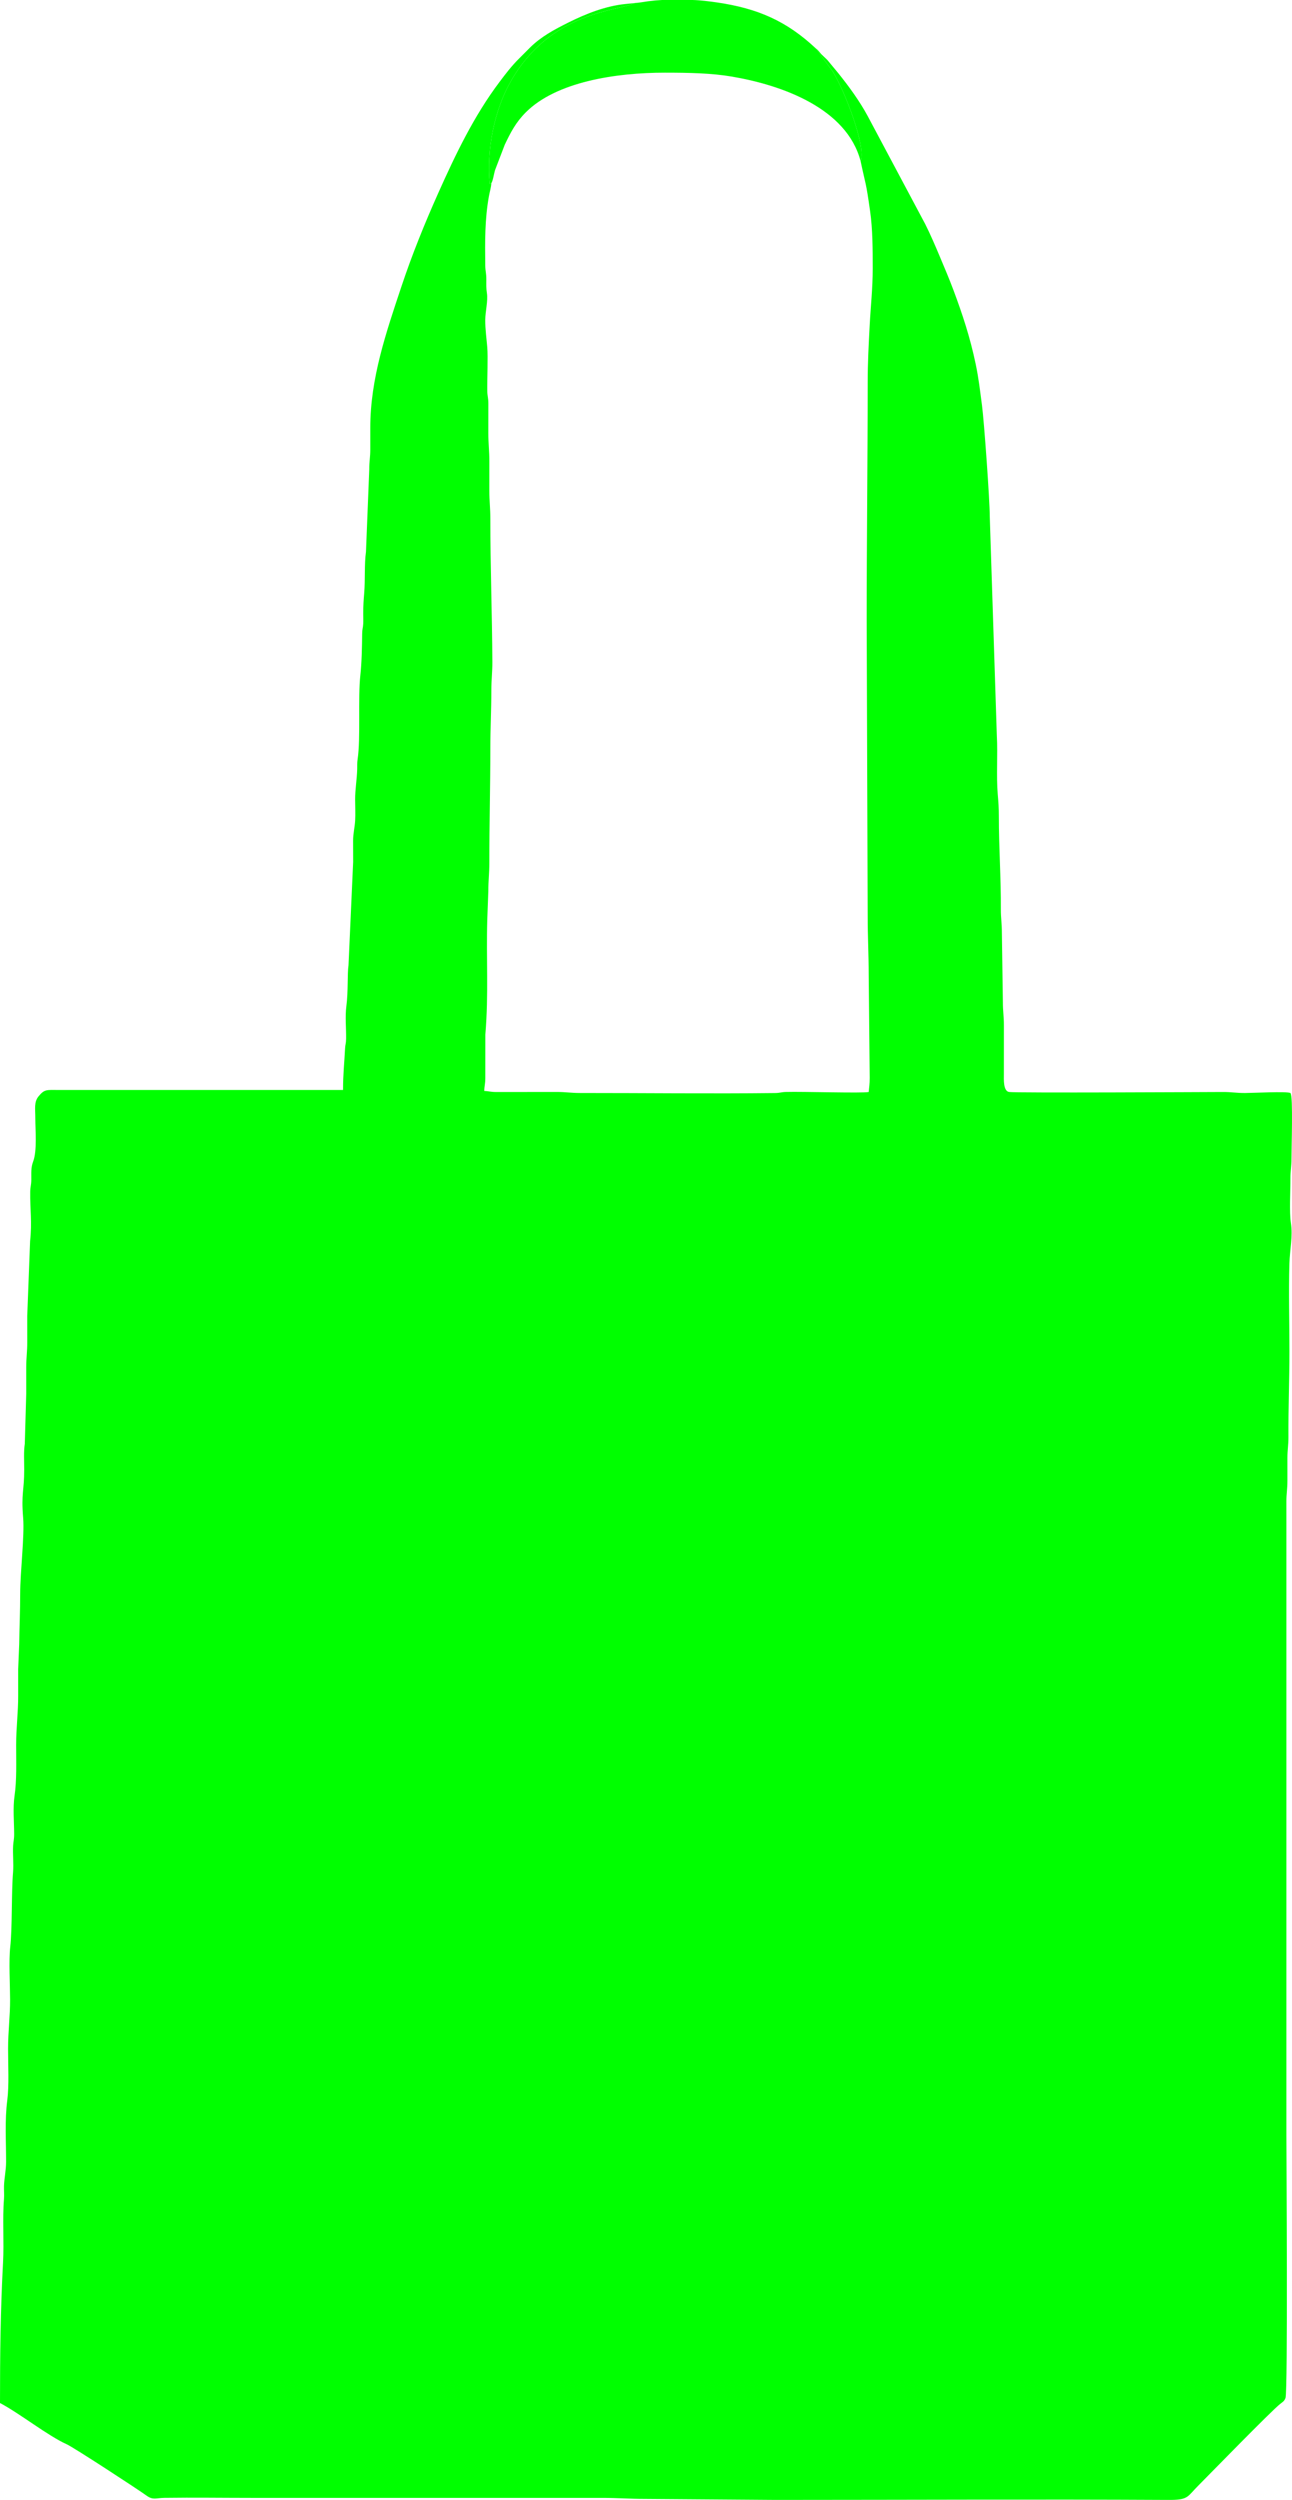 <?xml version="1.0" encoding="UTF-8"?>
<!DOCTYPE svg PUBLIC "-//W3C//DTD SVG 1.1//EN" "http://www.w3.org/Graphics/SVG/1.1/DTD/svg11.dtd">
<!-- Creator: CorelDRAW (Evaluation Version) -->
<svg xmlns="http://www.w3.org/2000/svg" xml:space="preserve" width="84.637mm" height="163.715mm" version="1.1" style="shape-rendering:geometricPrecision; text-rendering:geometricPrecision; image-rendering:optimizeQuality; fill-rule:evenodd; clip-rule:evenodd"
viewBox="0 0 3610.73 6984.31"
 xmlns:xlink="http://www.w3.org/1999/xlink"
 xmlns:xodm="http://www.corel.com/coreldraw/odm/2003">
 <defs>
  <style type="text/css">
   <![CDATA[
    .fil0 {fill:lime}
   ]]>
  </style>
 </defs>
 <g id="Layer_x0020_1">
  <g id="_1804324407536">
   <path class="fil0" d="M2280.03 135.34l46.98 64.03c32.87,52.17 94.58,211.38 78.17,251.14 14.49,68.87 14.47,54.12 26.62,140.37 6.98,49.49 7.21,104.29 7.21,159.15 0,55.28 -5.75,106.18 -8.47,157.89 -2.84,53.89 -5.63,105.11 -5.63,160.74 0,221.08 -2.82,439.03 -2.82,662.62l2.82 828.98c0,58.05 2.82,106.38 2.82,163.54l2.83 287.62c0.06,17.83 -1.71,26.01 -2.83,39.46 -16.55,3.86 -184.63,-1.48 -231.3,-0.09 -14.2,0.42 -15.61,2.84 -30.81,3.02 -176.84,2.18 -365.81,-0.22 -544.31,-0.12 -25.68,0.02 -41.62,-2.99 -64.82,-2.85l-169.28 0.1c-16.17,0.06 -21.45,-2.61 -33.77,-2.88 0,-14.16 2.95,-19.46 2.88,-36.59l0.09 -121.16c9.53,-115.13 2.08,-210.78 5.4,-321.68l2.91 -78.86c-0.02,-29.98 2.84,-48.98 2.82,-78.95 -0.06,-110.34 2.82,-211.37 2.82,-321.44 0,-54.35 2.82,-103.9 2.82,-160.72 0,-29.91 2.98,-51.97 2.84,-78.93 -0.7,-135.47 -5.74,-268.43 -5.66,-400.41 0.02,-29.98 -2.84,-48.98 -2.82,-78.95 0.02,-27.26 -0.12,-54.54 0.02,-81.79 0.14,-26.97 -2.84,-49.02 -2.84,-78.93 0,-27.28 0.14,-54.59 0.1,-81.87 -0.03,-16.94 -2.83,-20.44 -3.03,-36.45 -0.42,-34.3 2.28,-93.23 -0.03,-121.21 -1.99,-24.07 -5.78,-49.87 -5.61,-76.36 0.15,-23.33 7.98,-53.28 4.6,-74.82 -2.09,-13.29 -1.68,-23.62 -1.6,-37.95 0.09,-18.06 -2.8,-22.99 -2.99,-39.3 -0.82,-66.58 -1.33,-129.26 10.16,-193.07 2.39,-13.29 5.99,-24.1 6.86,-36.81 -4.72,2.53 -3.36,1.8 -4.61,1.38 -8.94,-95.4 12.82,-204.29 58.22,-284.75 112.08,-198.61 301.28,-196.72 347.17,-219.97l-25.91 2.72c-55.78,5.39 -111.87,27.91 -159.63,51.79 -39.8,19.9 -76.1,39.18 -107.43,70.2 -11.04,10.93 -19.91,20.11 -30.97,31.07 -20.08,19.9 -37.03,42.14 -53.89,64.53 -71.46,94.87 -123.01,202.47 -171.42,310.75 -38.08,85.2 -73.23,172.1 -102.83,260.91 -42.74,128.26 -87.13,256.91 -87.05,395.11 0.01,19.74 -0.06,39.48 0.01,59.22 0.09,23.19 -3.06,34.49 -2.85,56.36l-9.2 230.47c-4.94,36.01 -1.73,76.49 -5.02,116.23 -1.51,18.2 -2.69,34.22 -2.67,56.54 0,8.99 0.49,19.41 0.01,28.21 -0.68,12.54 -2.77,13.53 -2.95,28.07 -0.46,37.37 -1.3,82.17 -5.12,116.13 -6.99,62.31 1.21,175.98 -7.68,234.81 -1.56,10.32 -0.86,16.62 -1.11,27.08 -0.67,27.4 -5.89,58.1 -5.78,84.45 0.08,18.88 1.08,40.75 0.08,59.3 -0.98,18.37 -5.72,36.21 -5.75,56.28 -0.03,19.77 0.08,39.6 0.16,59.38l-12.97 288.73c-3.7,24.44 -0.47,72.12 -6.08,115.16 -3.71,28.47 -0.28,60.6 -0.64,89.59 -0.18,14.56 -2.31,15.56 -2.94,28.08 -2.08,41.65 -5.64,70.56 -5.64,115.61l-795.15 -0c-33.65,-0.08 -39.09,-2.4 -55.67,17.64 -13.22,15.97 -9.18,34.18 -9.18,61.31 0,32.62 5.36,91.12 -6.03,120.85 -6.68,17.45 -4.92,33.03 -5.13,51.26 -0.18,15.63 -2.82,17.95 -3.05,33.61 -0.73,50.04 5.55,82.66 -0.36,137.8l-8 209.11c0.13,24.45 -0.09,48.9 0.04,73.35 0.13,25.31 -2.85,42.94 -2.84,70.47 0,24.43 -0.08,48.89 0.01,73.32l-4.02 139.78c-3.34,22.11 -1.64,48.16 -1.63,71.68 0.04,60.78 -8.76,65.51 -2.96,135.49 4.09,49.47 -8.35,152.67 -8.31,211.32 0.03,50.5 -2.11,92.69 -2.71,141.1l-2.93 70.38c0,24.44 -0.11,48.9 0.02,73.33 0.24,46 -5.67,89.87 -5.66,138.15 0,48.95 1.87,98.25 -4.47,142.16 -4.9,33.92 -1.25,71.43 -1.1,106.04 0.07,16.37 -2.19,20.66 -2.9,33.76 -1.27,23.42 1.77,50.11 -0.14,73.18 -4.85,58.6 -1.93,156.03 -7.9,209.22 -4.31,38.42 -0.55,104.93 -0.4,146.22 0.17,46.84 -5.65,89.39 -5.65,138.16 0,47.06 3.1,102.05 -2.3,144.32 -7.18,56.3 -3.17,114.63 -3.25,171.57 -0.03,23.45 -5.17,45.55 -5.83,67.49 -0.35,11.76 0.9,25.03 -0.06,36.6 -4.54,54.87 0.49,119.64 -2.66,177.8 -7.04,130.51 -8.47,260.64 -8.47,391.92 55.78,29.51 133.78,91.65 186.46,115.25 19.35,8.67 200.08,126.76 223.07,143.49 18.25,13.28 26.39,6.55 49.96,6.2 81.38,-1.19 163.91,0.11 245.43,0.11 326.14,0 652.28,0 978.43,0 43.05,0 75.81,2.82 118.43,2.82l363.74 2.82 17.18 0c358.65,-0.06 717.37,-2.01 1076.01,0l15.49 0c47.18,-0.7 44.89,-10.24 74.87,-40.18 24.97,-24.93 203.31,-208.13 228.73,-228.06 7.08,-5.55 11.04,-7.29 14.71,-16.31 6.89,-16.92 2.58,-681.83 2.58,-733.35l0 -1711.54c0,-19.75 0.08,-39.51 -0.04,-59.25 -0.13,-22.33 2.91,-35.09 2.86,-59.17 -0.05,-20.68 0.04,-41.36 -0.01,-62.04 -0.06,-24.08 2.99,-36.84 2.86,-59.18 -0.48,-83.27 2.78,-158.57 2.78,-239.71 0,-80.67 -2.49,-165.24 -0.09,-245.41 1.14,-38.07 9.88,-75.69 4.1,-113.88 -4.63,-30.58 -1.03,-88.89 -1.23,-122.91 -0.12,-21.92 2.95,-33.16 2.87,-56.35 -0.11,-29.24 5,-175.45 -2.83,-183.29 -10.57,-5.07 -102.59,-0.08 -126.9,0.01 -24.58,0.09 -37.44,-2.93 -62.02,-2.84 -50.52,0.18 -581.38,3.04 -597.7,-0.07 -16.2,-3.08 -14.3,-35.14 -14.24,-50.61l0.07 -135.42c0.06,-25.68 -2.93,-39.67 -2.83,-64.84l-2.81 -194.57c0.02,-25.68 -2.99,-41.62 -2.85,-64.82 0.5,-88.24 -5.63,-172.32 -5.6,-259.45 0,-24.77 -1.19,-39.53 -3.07,-61.79 -4.38,-51.88 0.31,-110.65 -2.56,-163.8l-19.75 -611.85c0.06,-45.91 -16.04,-268.77 -21.7,-311.02 -5.61,-41.86 -9.01,-74.1 -17.55,-114.99 -16.03,-76.73 -37.18,-139.8 -61.84,-206.03 -12.4,-33.3 -24.63,-61.62 -38.29,-94.23 -13.19,-31.5 -26.53,-62.42 -41.08,-91.44l-160.72 -301.71c-22.76,-42.15 -51.55,-81.47 -81.38,-118.81l-30.64 -37.03c-6.16,-6.42 -11.24,-10.57 -17.27,-16.62 -3.4,-3.41 -9.04,-12.05 -15.59,-16.45z"/>
   <path class="fil0" d="M1773.96 8.46c-45.89,23.25 -235.09,21.37 -347.17,219.97 -45.4,80.46 -67.16,189.35 -58.22,284.75 1.25,0.43 -0.11,1.15 4.61,-1.38 4.47,-6.7 7.18,-25.97 10.24,-36.32l27.34 -71.36c16.21,-34 30.53,-62.08 58.95,-90.49 84.91,-84.91 250.77,-110.66 388.46,-110.62 67.22,0.02 130.23,1.33 186.52,10.85 140.38,23.75 321.78,88.31 360.49,236.64 16.41,-39.76 -45.3,-198.97 -78.17,-251.14l-46.98 -64.03c-81.16,-76 -161.08,-111.69 -276.4,-128.55 -20.15,-2.94 -46.89,-6.28 -68.53,-6.8l-84.28 0c-11.35,0.55 -23.95,1.63 -39.82,3.59 -8.31,1.03 -27.52,4.65 -37.04,4.87z"/>
  </g>
 </g>
</svg>
